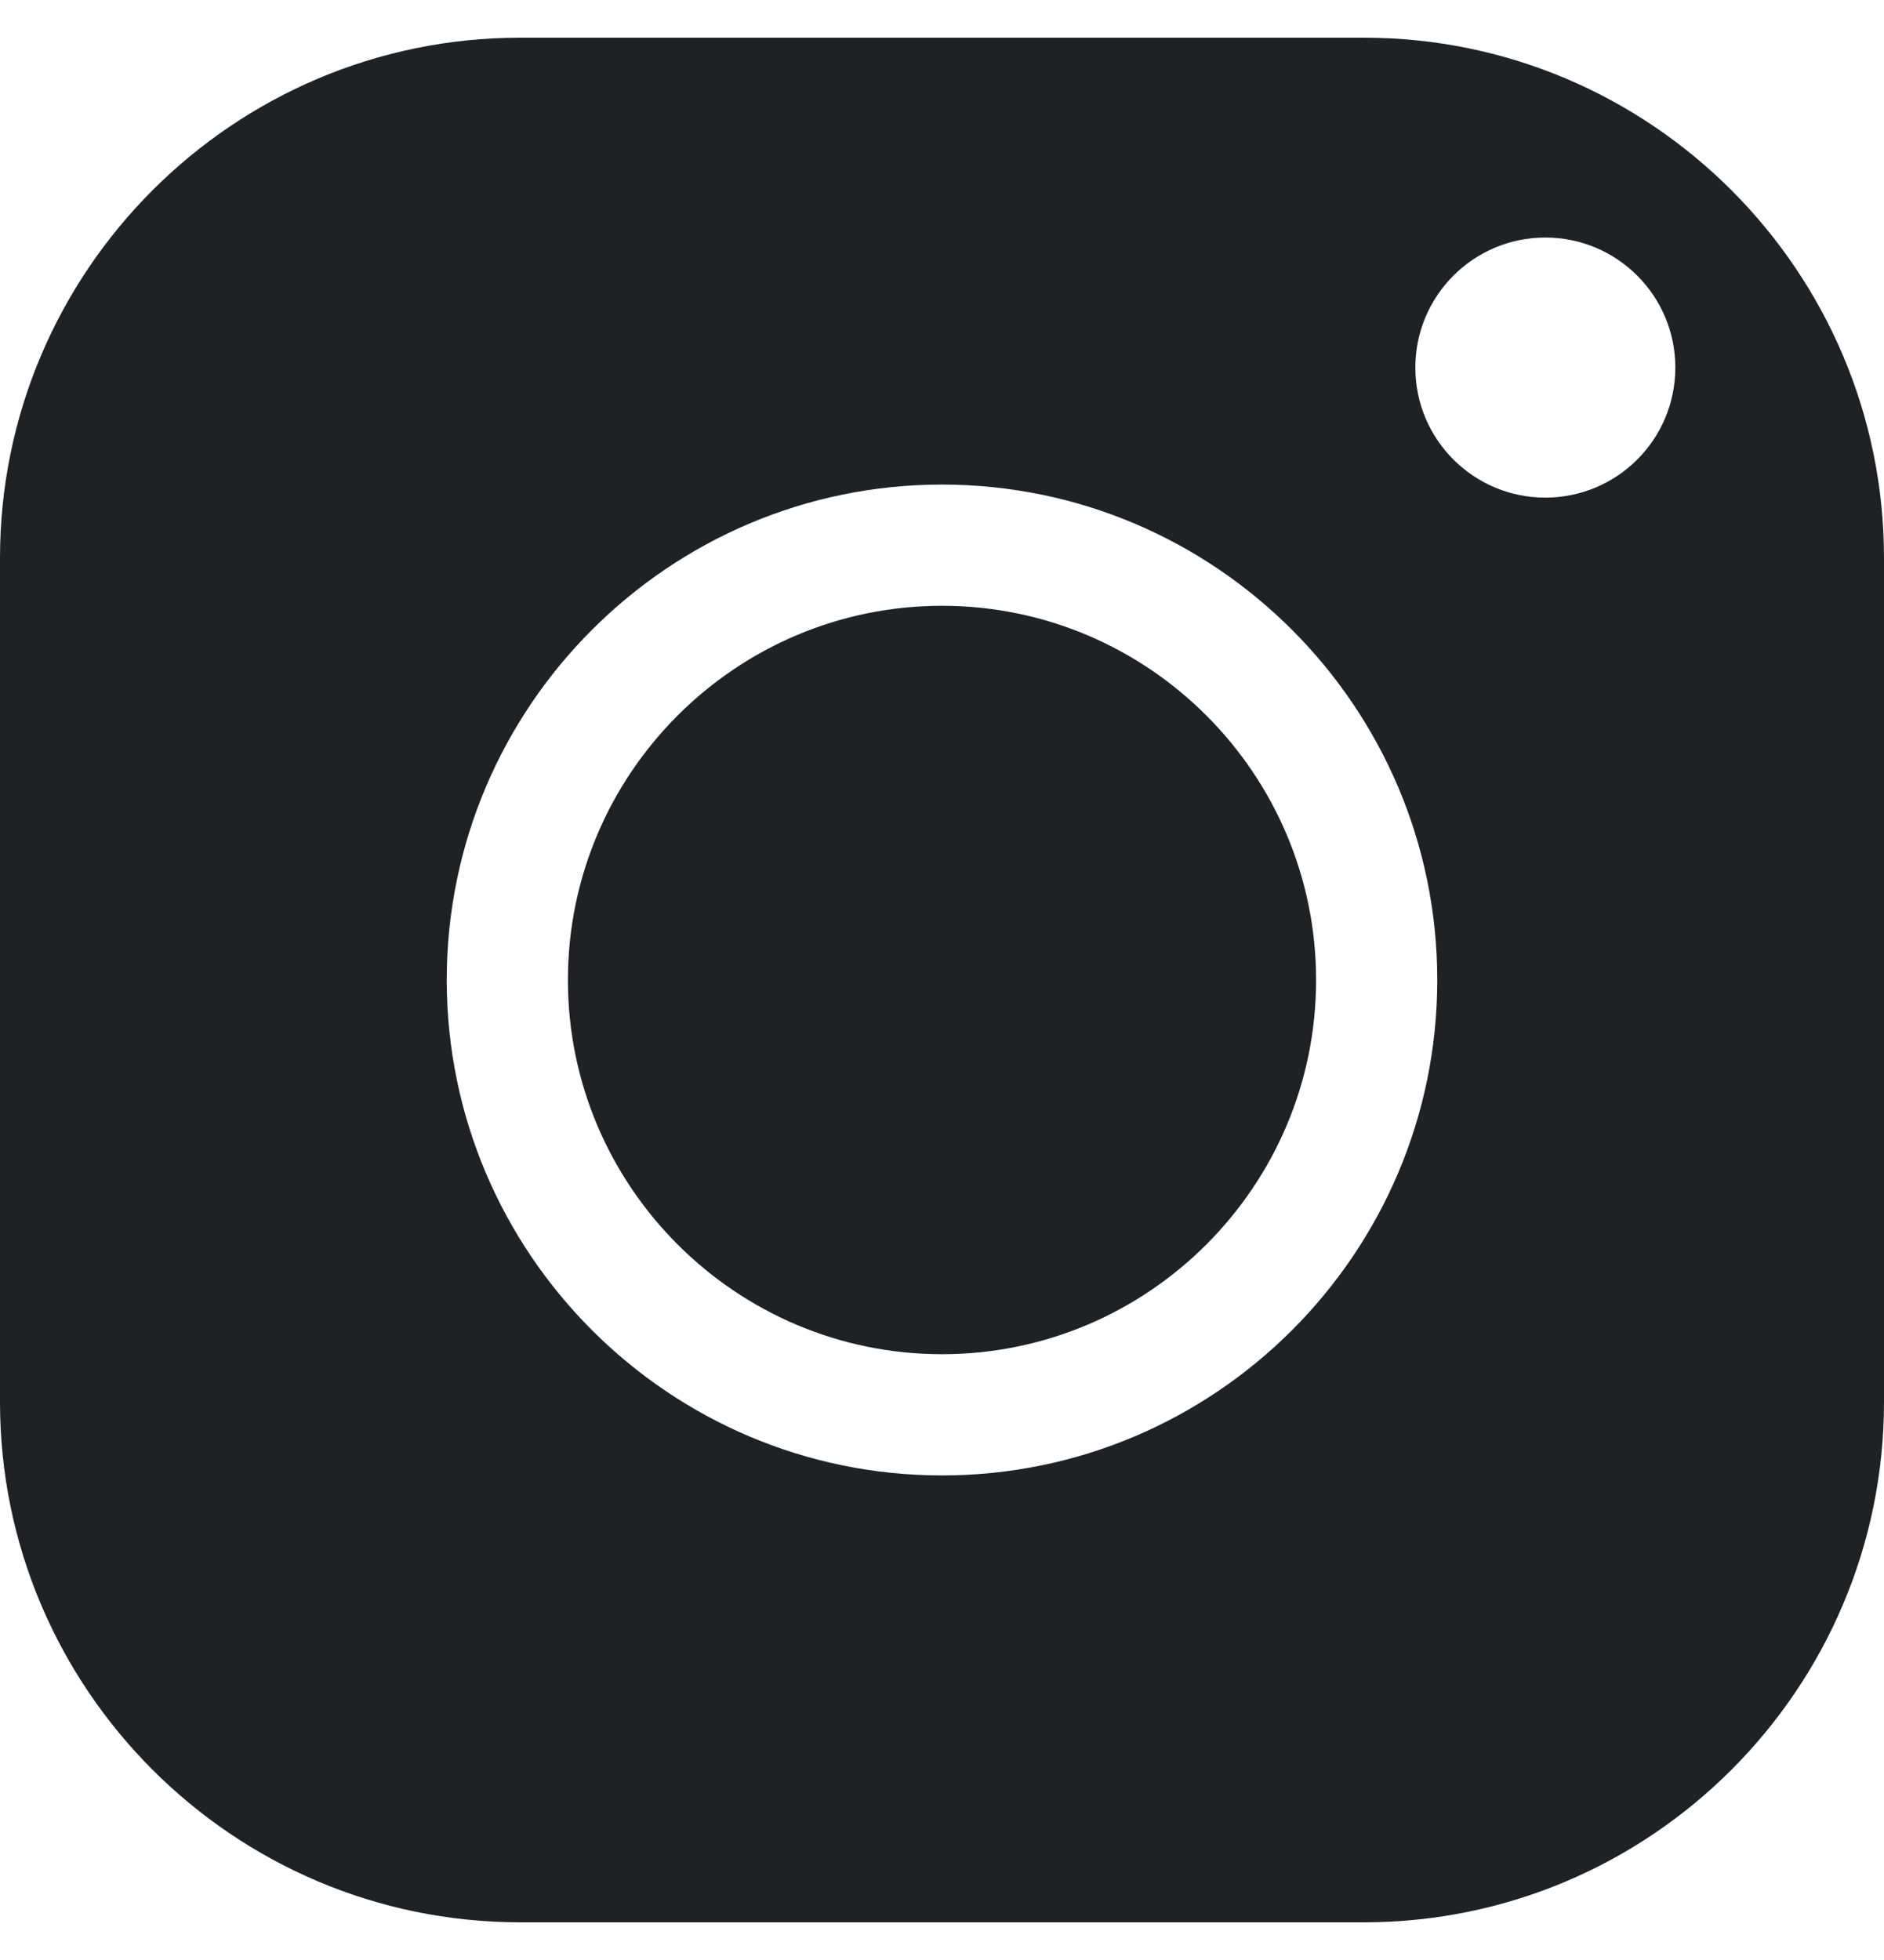 <svg xmlns="http://www.w3.org/2000/svg" width="25" height="26" viewBox="0 0 25 26" fill="none">
  <path fill-rule="evenodd" clip-rule="evenodd" d="M0 7.403C0 3.596 3.096 0.5 6.903 0.5H18.098C21.904 0.5 25 3.596 25 7.403V18.598C25 22.404 21.904 25.5 18.098 25.5H6.903C3.096 25.5 0 22.404 0 18.598V7.403ZM7.536 13C7.536 15.737 9.763 17.964 12.5 17.964C15.237 17.964 17.464 15.737 17.464 13C17.464 10.263 15.237 8.036 12.5 8.036C9.763 8.036 7.536 10.263 7.536 13ZM5.928 13C5.928 9.376 8.876 6.428 12.5 6.428C16.124 6.428 19.072 9.376 19.072 13C19.072 16.624 16.124 19.572 12.5 19.572C8.876 19.572 5.928 16.624 5.928 13ZM20.506 3.151C21.459 3.151 22.231 3.924 22.231 4.876C22.231 5.829 21.459 6.601 20.506 6.601C19.553 6.601 18.781 5.829 18.781 4.876C18.781 3.924 19.553 3.151 20.506 3.151Z" fill="#202124"/>
</svg>